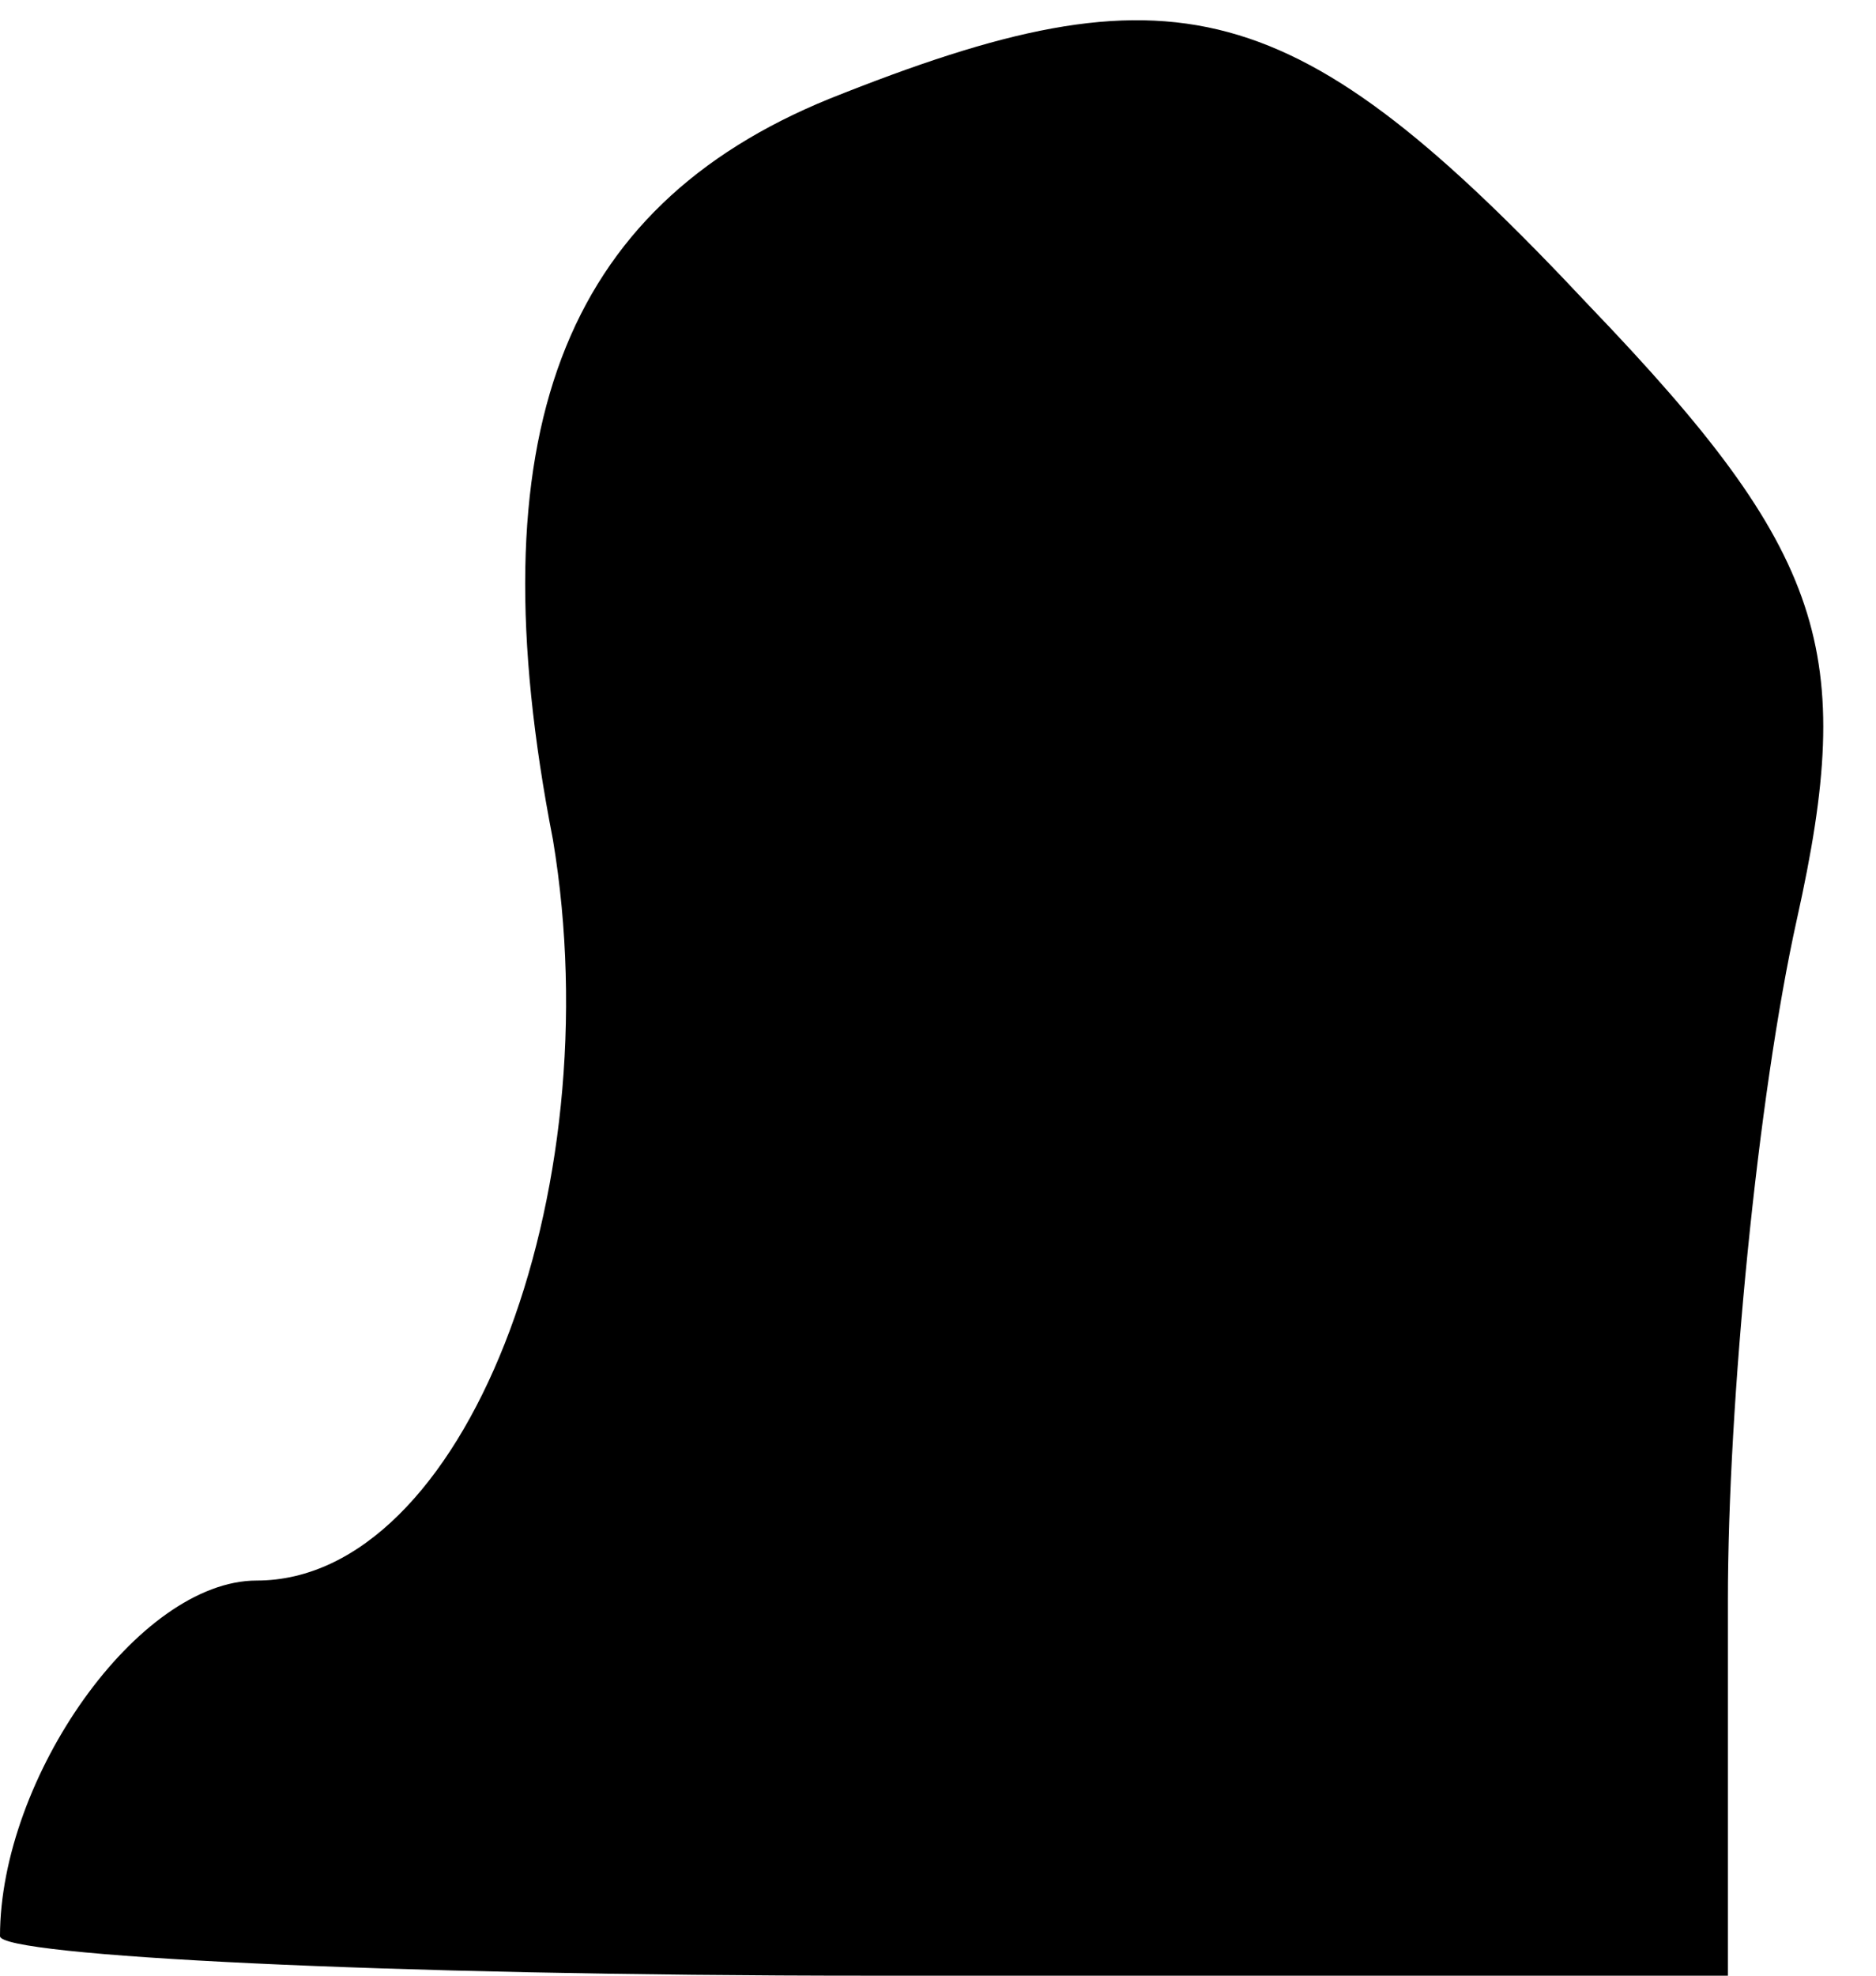 <?xml version="1.0" standalone="no"?>
<!DOCTYPE svg PUBLIC "-//W3C//DTD SVG 20010904//EN"
 "http://www.w3.org/TR/2001/REC-SVG-20010904/DTD/svg10.dtd">
<svg version="1.0" xmlns="http://www.w3.org/2000/svg"
 width="19pt" height="20pt" viewBox="0 0 19 20"
 preserveAspectRatio="xMidYMid meet">
<g transform="translate(0,20) scale(0.1,-0.1)"
fill="#000000" stroke="none">
<path fill="#000000" stroke="none" d="M84 190 c-27 -11 -36 -34 -28 -75 6
-36 -9 -75 -30 -75 -12 0 -26 -20 -26 -36 0 -2 39 -4 88 -4 l87 0 0 38 c0 20
3 51 7 69 6 27 3 37 -21 62 -30 32 -42 35 -77 21z"/>
</g>
</svg>
